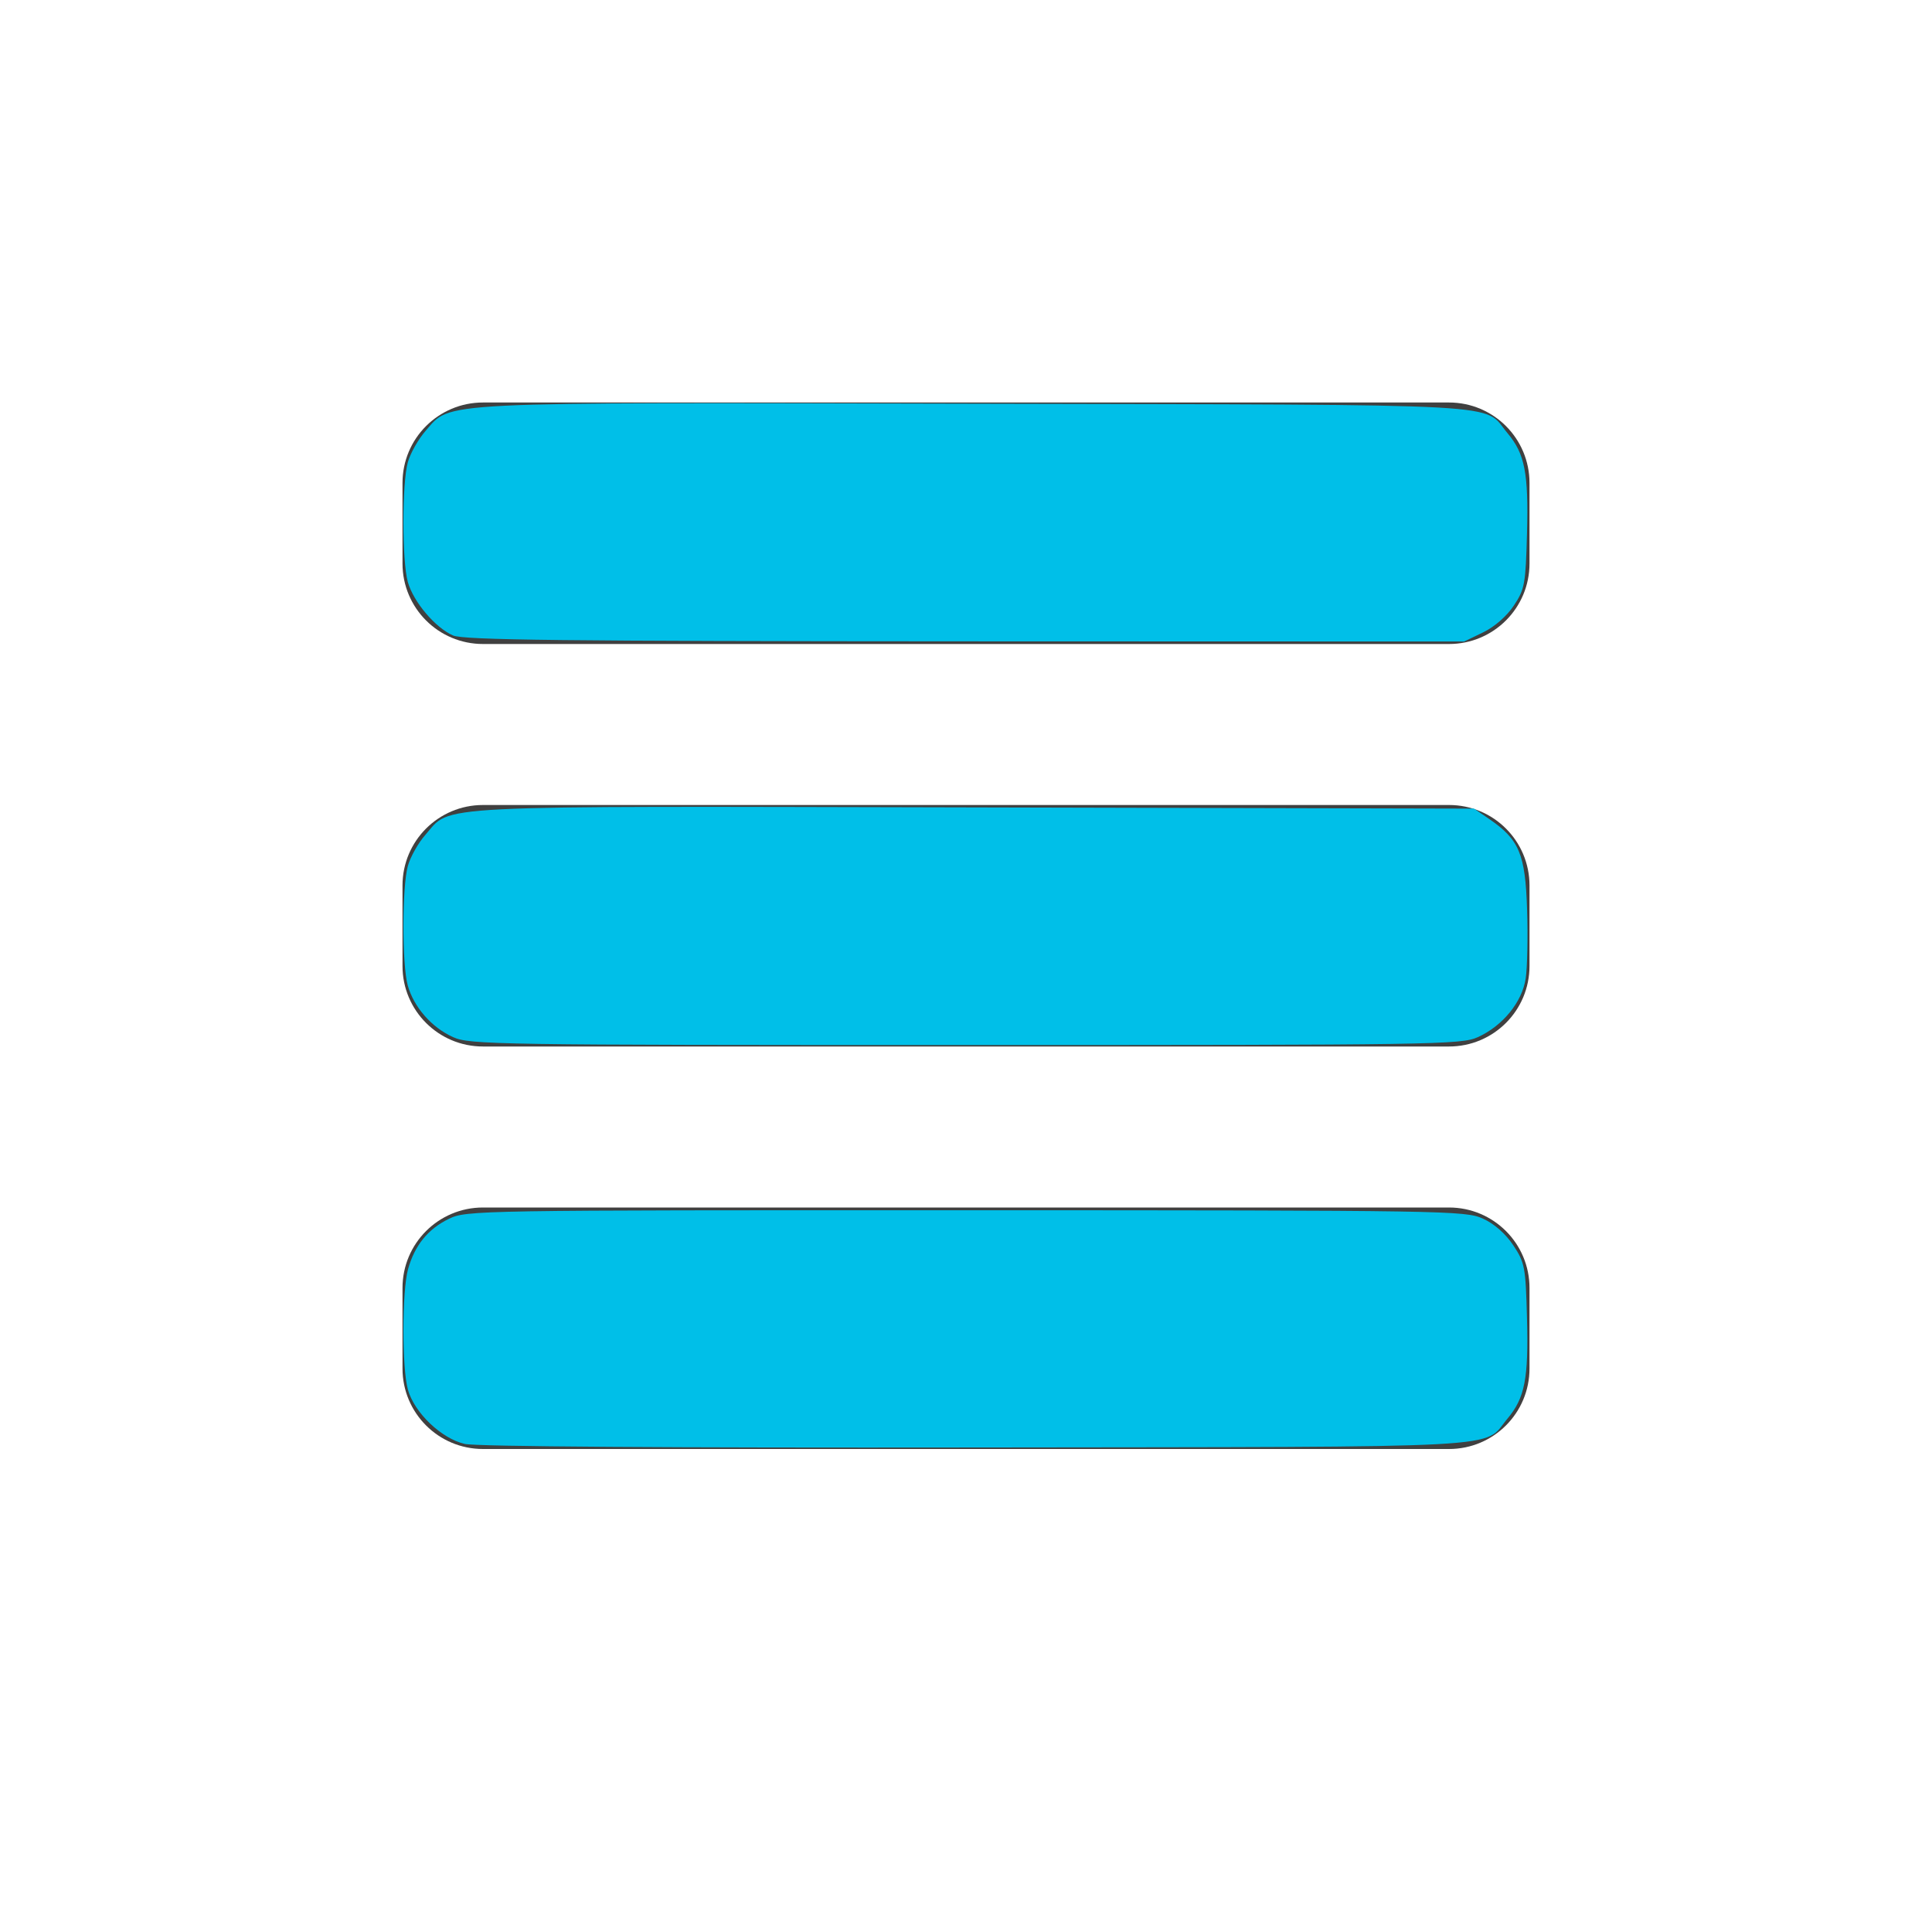 <?xml version="1.0" encoding="UTF-8" standalone="no"?>
<svg
   xmlns:dc="http://purl.org/dc/elements/1.1/"
   xmlns:cc="http://creativecommons.org/ns#"
   xmlns:rdf="http://www.w3.org/1999/02/22-rdf-syntax-ns#"
   xmlns:svg="http://www.w3.org/2000/svg"
   xmlns="http://www.w3.org/2000/svg"
   xmlns:sodipodi="http://sodipodi.sourceforge.net/DTD/sodipodi-0.dtd"
   xmlns:inkscape="http://www.inkscape.org/namespaces/inkscape"
   version="1.1"
   x="0px"
   y="0px"
   width="24px"
   height="24px"
   viewBox="0 0 24 24"
   style="enable-background:new 0 0 24 24;"
   xml:space="preserve"
   id="svg5"
   sodipodi:docname="menu.svg"
   inkscape:version="1.0.2-2 (e86c870879, 2021-01-15)"><defs
   id="defs9" /><sodipodi:namedview
   pagecolor="#ffffff"
   bordercolor="#666666"
   borderopacity="1"
   objecttolerance="10"
   gridtolerance="10"
   guidetolerance="10"
   inkscape:pageopacity="0"
   inkscape:pageshadow="2"
   inkscape:window-width="1920"
   inkscape:window-height="1057"
   id="namedview7"
   showgrid="false"
   inkscape:zoom="18.541667"
   inkscape:cx="20.272029"
   inkscape:cy="14.980205"
   inkscape:window-x="-8"
   inkscape:window-y="-8"
   inkscape:window-maximized="1"
   inkscape:current-layer="svg5" />
<g
   id="Icons"
   style="opacity:0.75;">
	<path
   id="menu"
   d="M6,15h12c0.553,0,1,0.447,1,1v1c0,0.553-0.447,1-1,1H6c-0.553,0-1-0.447-1-1v-1C5,15.447,5.447,15,6,15z M5,11v1   c0,0.553,0.447,1,1,1h12c0.553,0,1-0.447,1-1v-1c0-0.553-0.447-1-1-1H6C5.447,10,5,10.447,5,11z M5,6v1c0,0.553,0.447,1,1,1h12   c0.553,0,1-0.447,1-1V6c0-0.553-0.447-1-1-1H6C5.447,5,5,5.447,5,6z" />
</g>
<g
   id="Guides"
   style="display:none;">
</g>
<path
   style="fill:#00bfe8;fill-opacity:1;stroke-width:0.054"
   d="M 5.628,7.894 C 5.406,7.797 5.135,7.476 5.066,7.229 4.993,6.966 4.993,6.006 5.066,5.743 5.097,5.631 5.197,5.455 5.287,5.352 5.61,4.985 5.32,4.999 12.132,5.015 c 6.784,0.016 6.277,-0.012 6.595,0.366 0.215,0.255 0.262,0.497 0.242,1.245 -0.017,0.63 -0.028,0.693 -0.163,0.896 -0.087,0.131 -0.239,0.264 -0.381,0.333 l -0.236,0.114 -6.199,-0.002 C 6.989,7.965 5.76,7.951 5.628,7.894 Z"
   id="path850" /><path
   style="fill:#00bfe8;fill-opacity:1;stroke-width:0.054"
   d="M 5.627,12.883 C 5.361,12.763 5.14,12.51 5.065,12.241 4.993,11.981 4.994,11.02 5.066,10.759 5.097,10.646 5.195,10.472 5.284,10.371 5.616,9.994 5.213,10.014 12.105,10.03 l 6.206,0.015 0.19,0.13 c 0.372,0.255 0.447,0.435 0.469,1.122 0.011,0.337 0.003,0.722 -0.017,0.856 -0.044,0.295 -0.285,0.59 -0.595,0.731 -0.205,0.093 -0.533,0.098 -6.365,0.098 -5.85,0 -6.159,-0.005 -6.366,-0.099 z"
   id="path852" /><path
   style="fill:#00bfe8;fill-opacity:1;stroke-width:0.054"
   d="m 5.774,17.937 c -0.29,-0.066 -0.627,-0.387 -0.707,-0.675 -0.075,-0.268 -0.074,-1.225 0.002,-1.496 0.082,-0.295 0.247,-0.499 0.507,-0.625 0.218,-0.106 0.334,-0.108 6.421,-0.107 5.973,0.001 6.207,0.005 6.424,0.104 0.142,0.064 0.282,0.188 0.378,0.332 0.143,0.216 0.153,0.269 0.17,0.907 0.02,0.748 -0.027,0.989 -0.242,1.245 -0.318,0.378 0.192,0.35 -6.599,0.359 -3.829,0.005 -6.209,-0.011 -6.355,-0.044 z"
   id="path854" /></svg>
